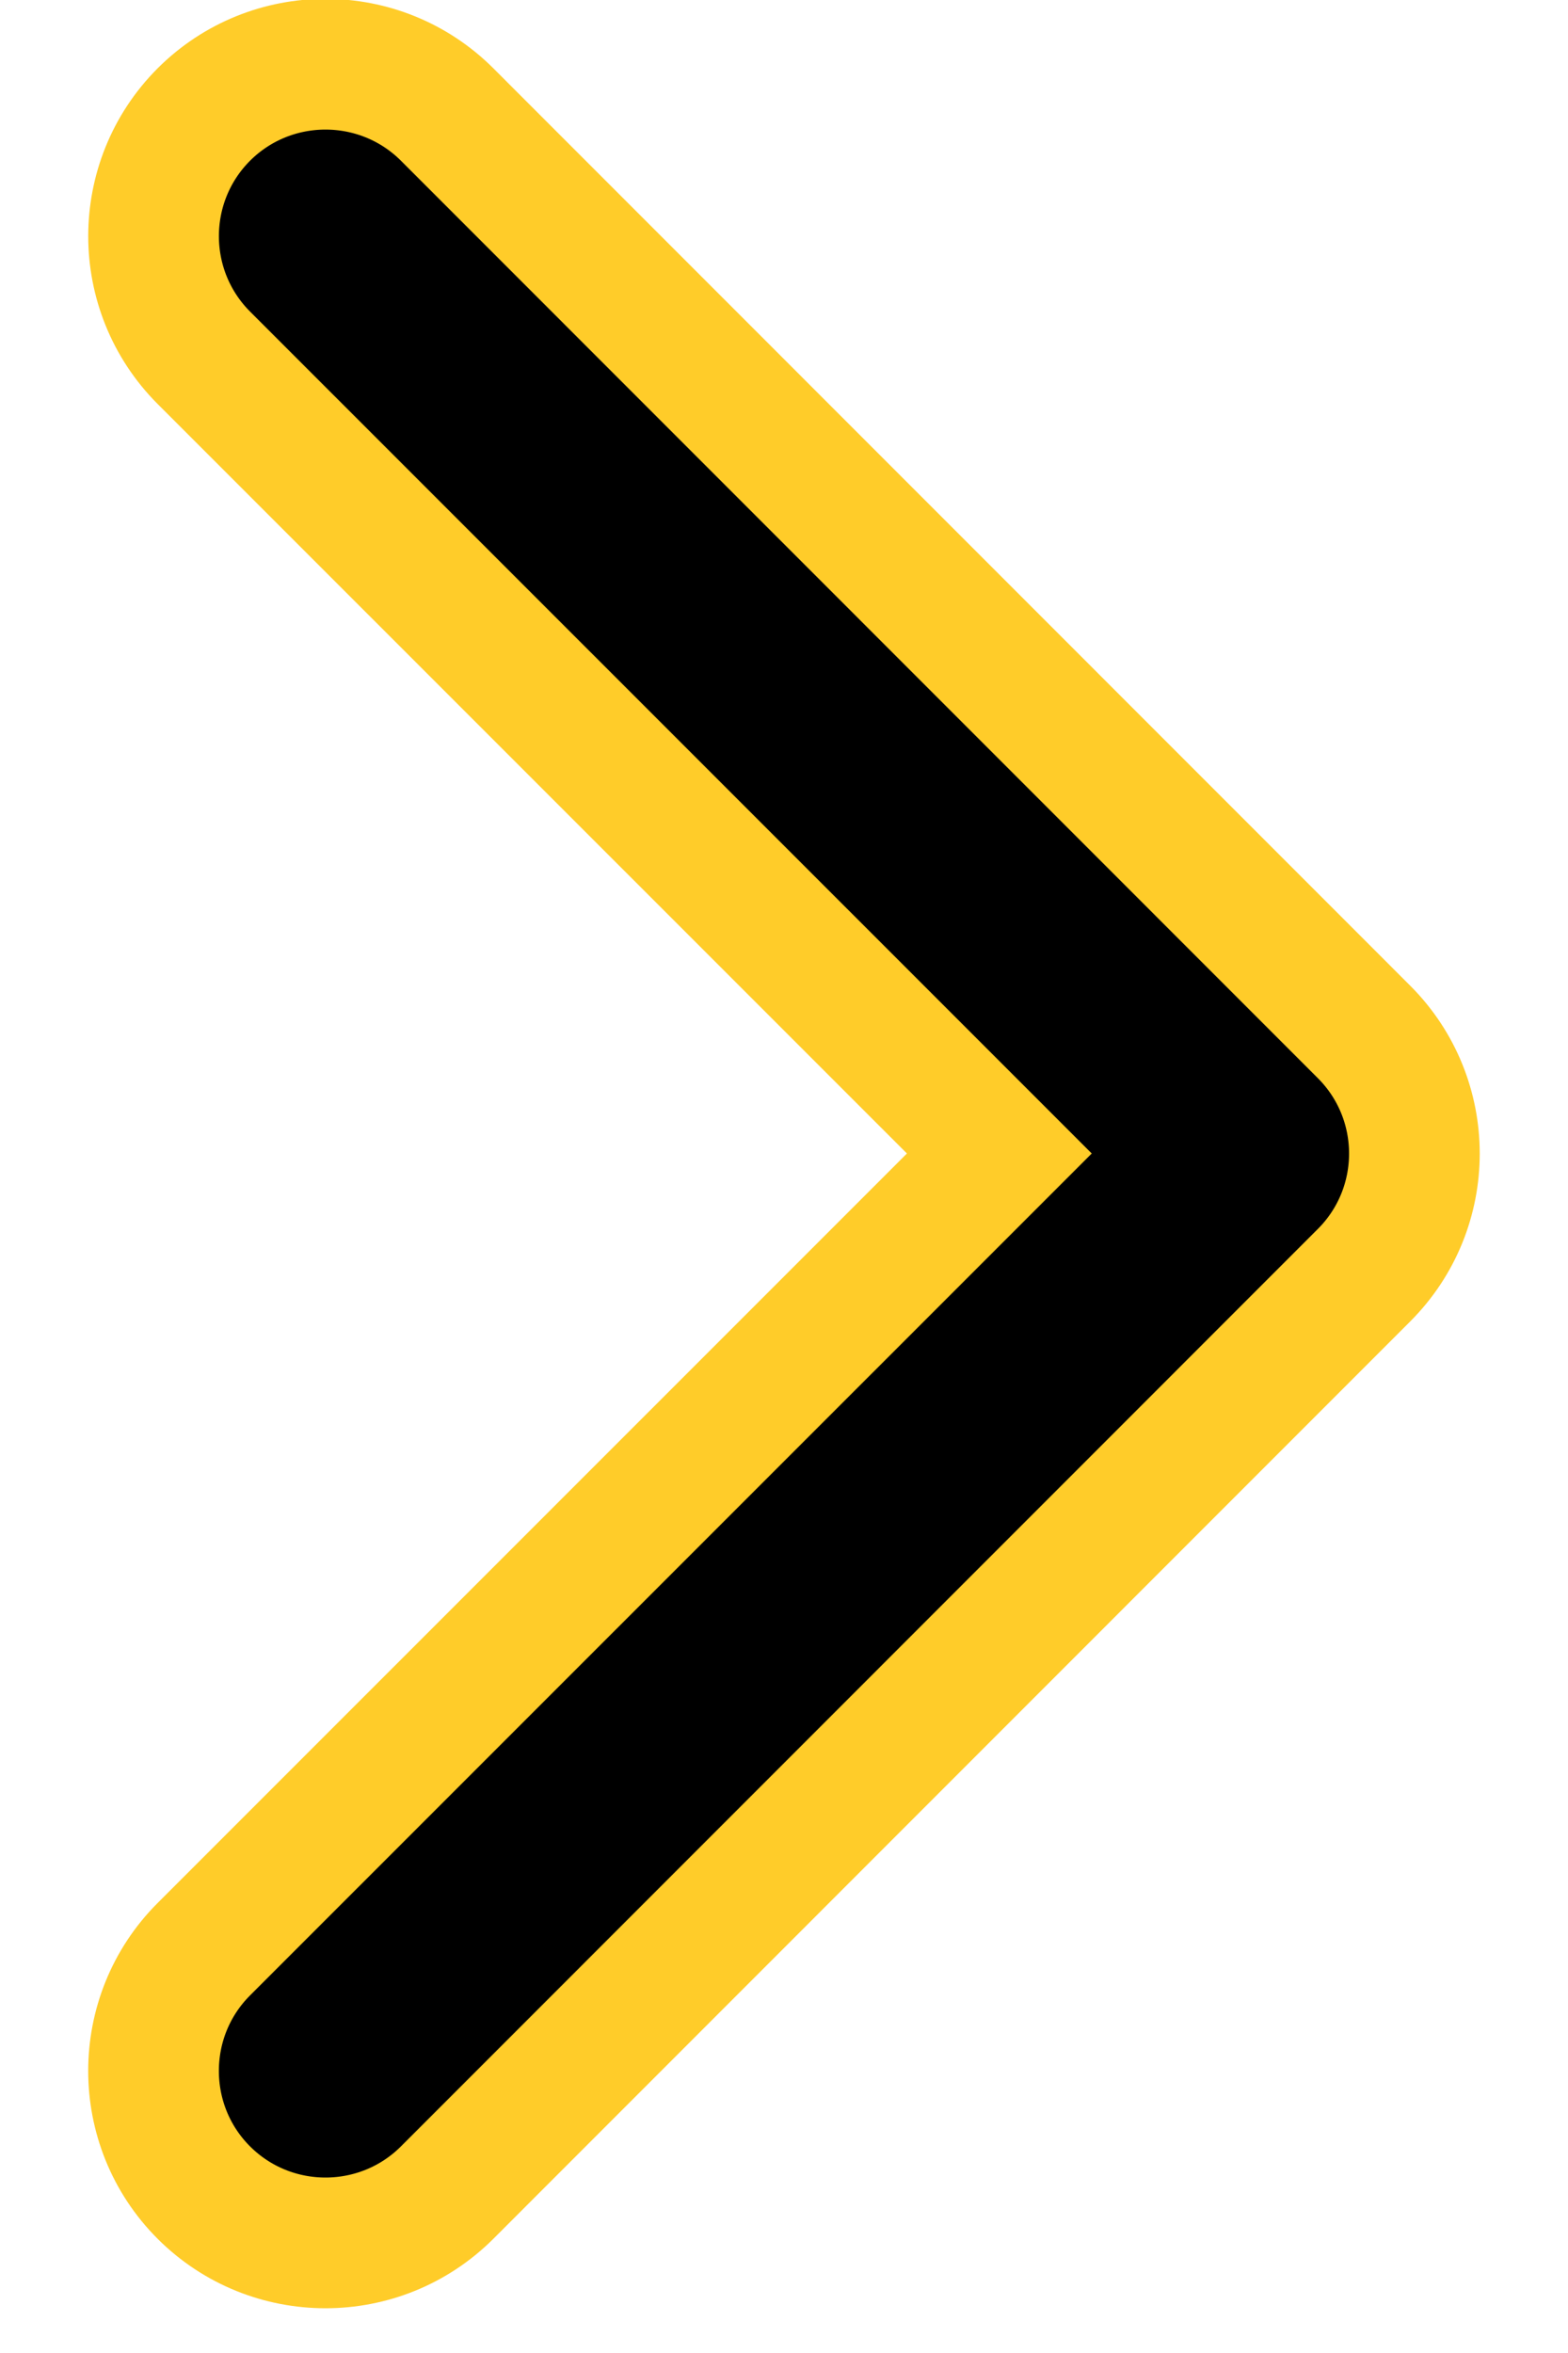 <svg width="12" height="18" viewBox="0 0 12 18" fill="none" xmlns="http://www.w3.org/2000/svg">
<path fill-rule="evenodd" clip-rule="evenodd" d="M1.175 15.842C1.175 15.505 1.303 15.168 1.56 14.911L7.648 8.824L1.56 2.737C1.047 2.223 1.047 1.39 1.56 0.876C2.074 0.363 2.908 0.363 3.422 0.876L10.439 7.894C10.953 8.408 10.953 9.241 10.439 9.755L3.422 16.773C2.908 17.286 2.074 17.286 1.56 16.773C1.303 16.516 1.175 16.179 1.175 15.842Z" fill="black" stroke="#FFCC29"/>
</svg>
